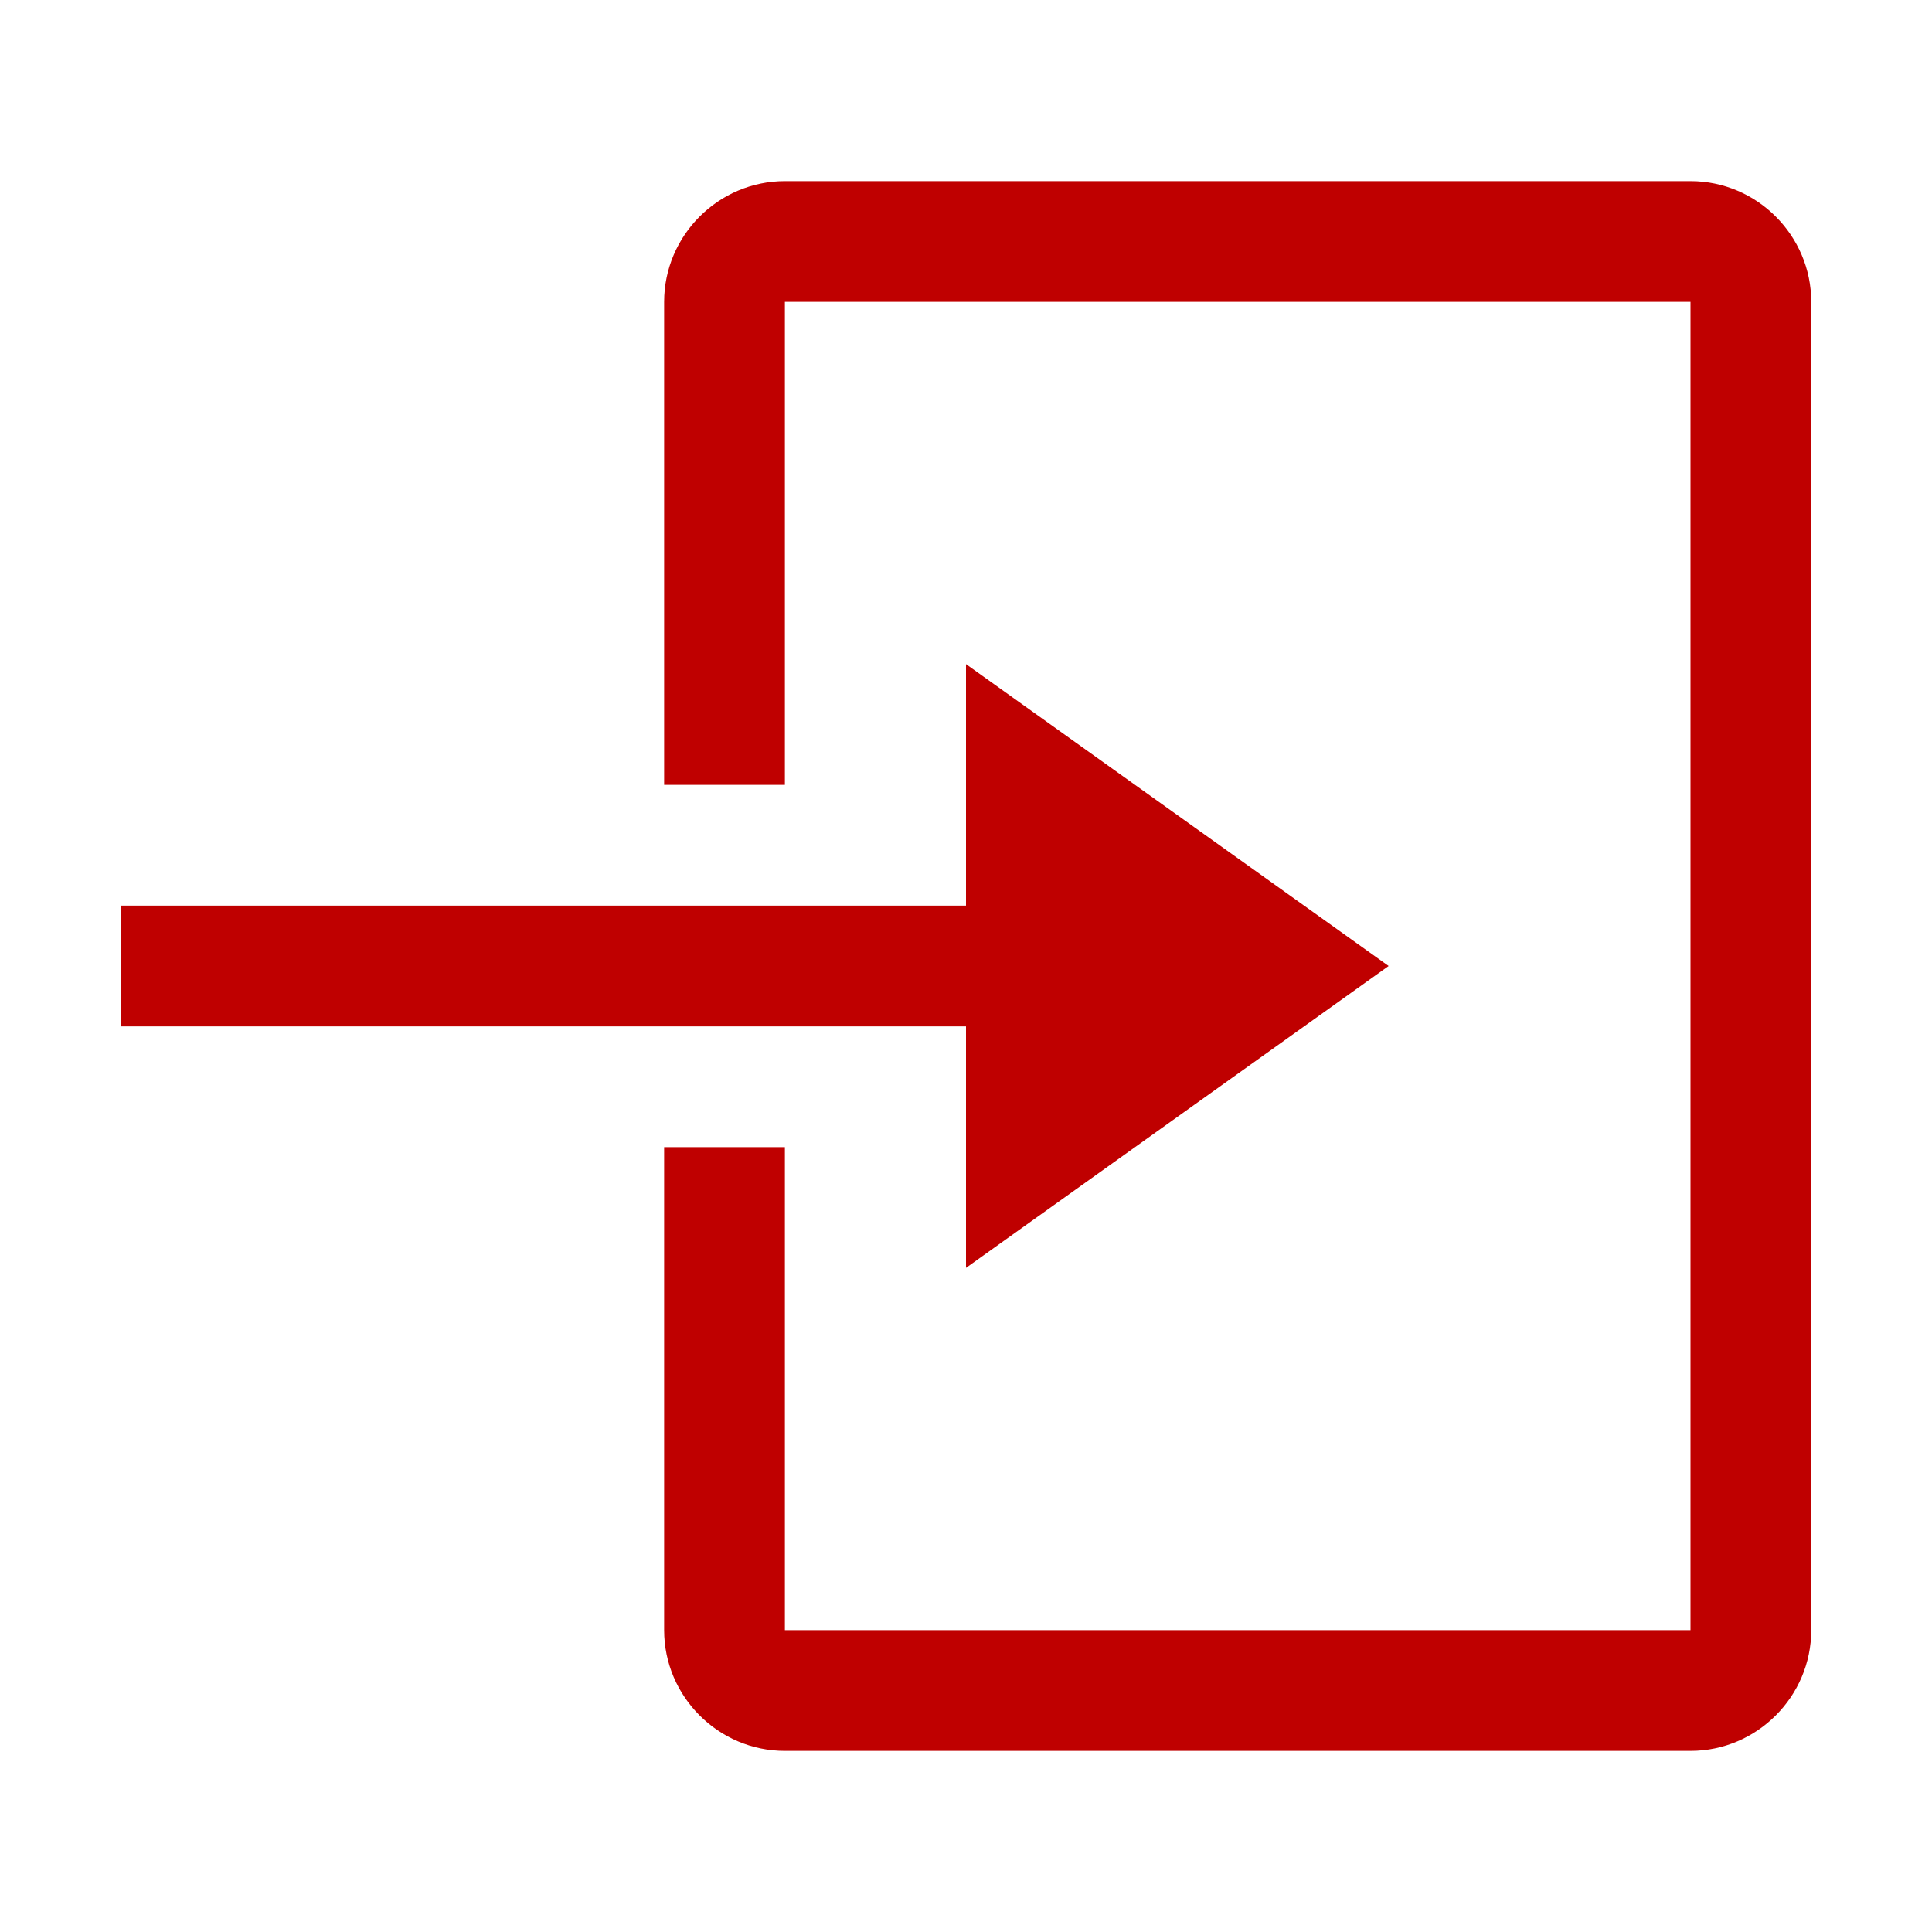 <?xml version="1.0" encoding="utf-8"?>
<!-- Generator: Adobe Illustrator 22.1.0, SVG Export Plug-In . SVG Version: 6.00 Build 0)  -->
<svg version="1.1" id="レイヤー_1" xmlns="http://www.w3.org/2000/svg" xmlns:xlink="http://www.w3.org/1999/xlink" x="0px"
	 y="0px" viewBox="0 0 32 32" style="enable-background:new 0 0 32 32;" xml:space="preserve">
<style type="text/css">
	.st0{fill:#BF0000;}
	.st1{fill:none;}
</style>
<title>rexicon-32-login-l</title>
<g>
	<path class="st0" d="M28,3H13c-1.1,0-2,0.9-2,2v8h2V5h15v22H13v-8h-2v8c0,1.1,0.9,2,2,2h15c1.1,0,2-0.9,2-2V5C30,3.9,29.1,3,28,3z"
		/>
	<path class="st0" d="M16,21l7-5l-7-5v4H2v2h14V21z"/>
</g>
<path class="st1" d="M0,0h32v32H0V0z"/>
</svg>
